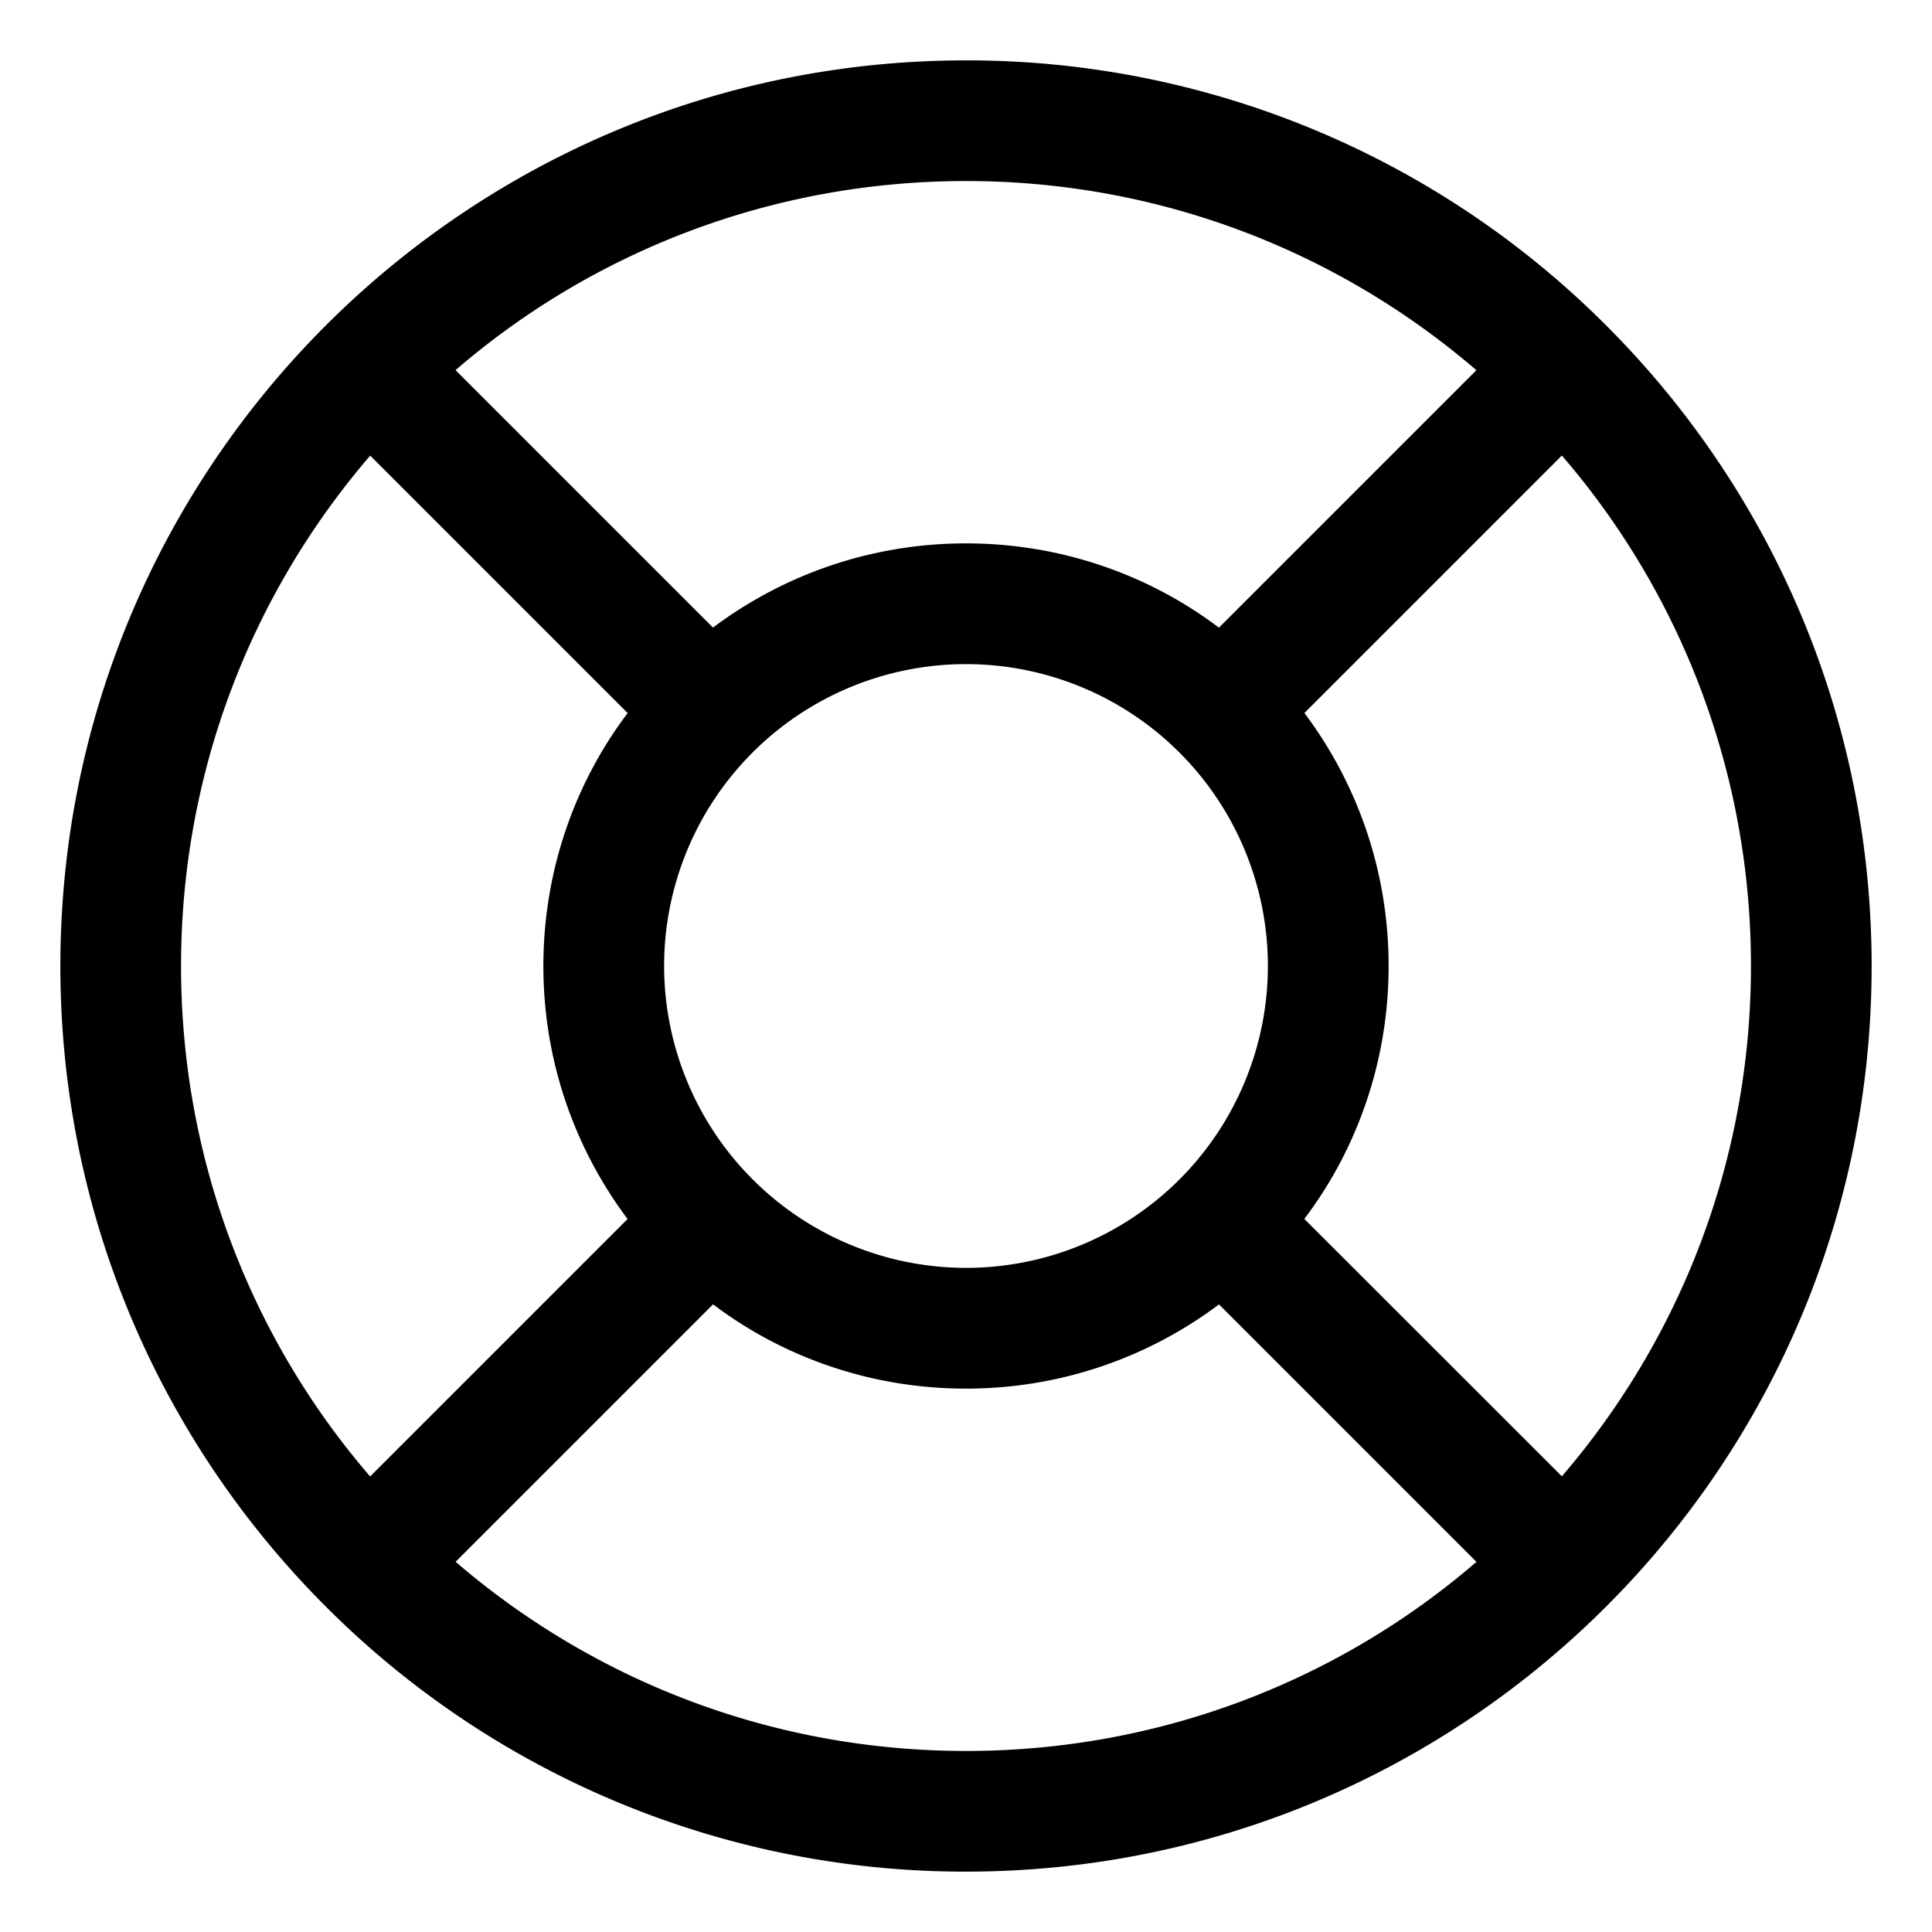 <svg xmlns="http://www.w3.org/2000/svg" viewBox="0 0 24 24"><path d="M19.955 4.045A11.214 11.214 0 0012 .75C5.787.75.75 5.787.75 12c0 3.107 1.259 5.919 3.295 7.955A11.214 11.214 0 0012 23.25c6.213 0 11.25-5.037 11.25-11.25 0-3.107-1.259-5.919-3.295-7.955zm-3.752 11.097c.654-.865 1.047-1.958 1.047-3.142s-.393-2.278-1.056-3.156l.01.013 3.198-3.198c1.46 1.692 2.349 3.912 2.349 6.34s-.889 4.648-2.36 6.353l.011-.013zM8.25 12A3.75 3.75 0 1112 15.75 3.754 3.754 0 018.25 12zm10.09-7.401l-3.198 3.198C14.277 7.143 13.184 6.75 12 6.75s-2.278.393-3.156 1.056l.013-.01-3.198-3.198c1.692-1.46 3.912-2.349 6.34-2.349s4.648.889 6.353 2.36l-.013-.011zM4.599 5.66l3.198 3.198C7.143 9.723 6.75 10.816 6.75 12s.393 2.278 1.056 3.156l-.01-.013-3.198 3.198c-1.46-1.692-2.349-3.912-2.349-6.34s.889-4.648 2.36-6.353l-.011.013zM5.66 19.401l3.198-3.198c.865.654 1.958 1.047 3.142 1.047s2.278-.393 3.156-1.056l-.013.01 3.198 3.198c-1.692 1.46-3.912 2.349-6.34 2.349s-4.648-.889-6.353-2.36l.013.011z"/></svg>